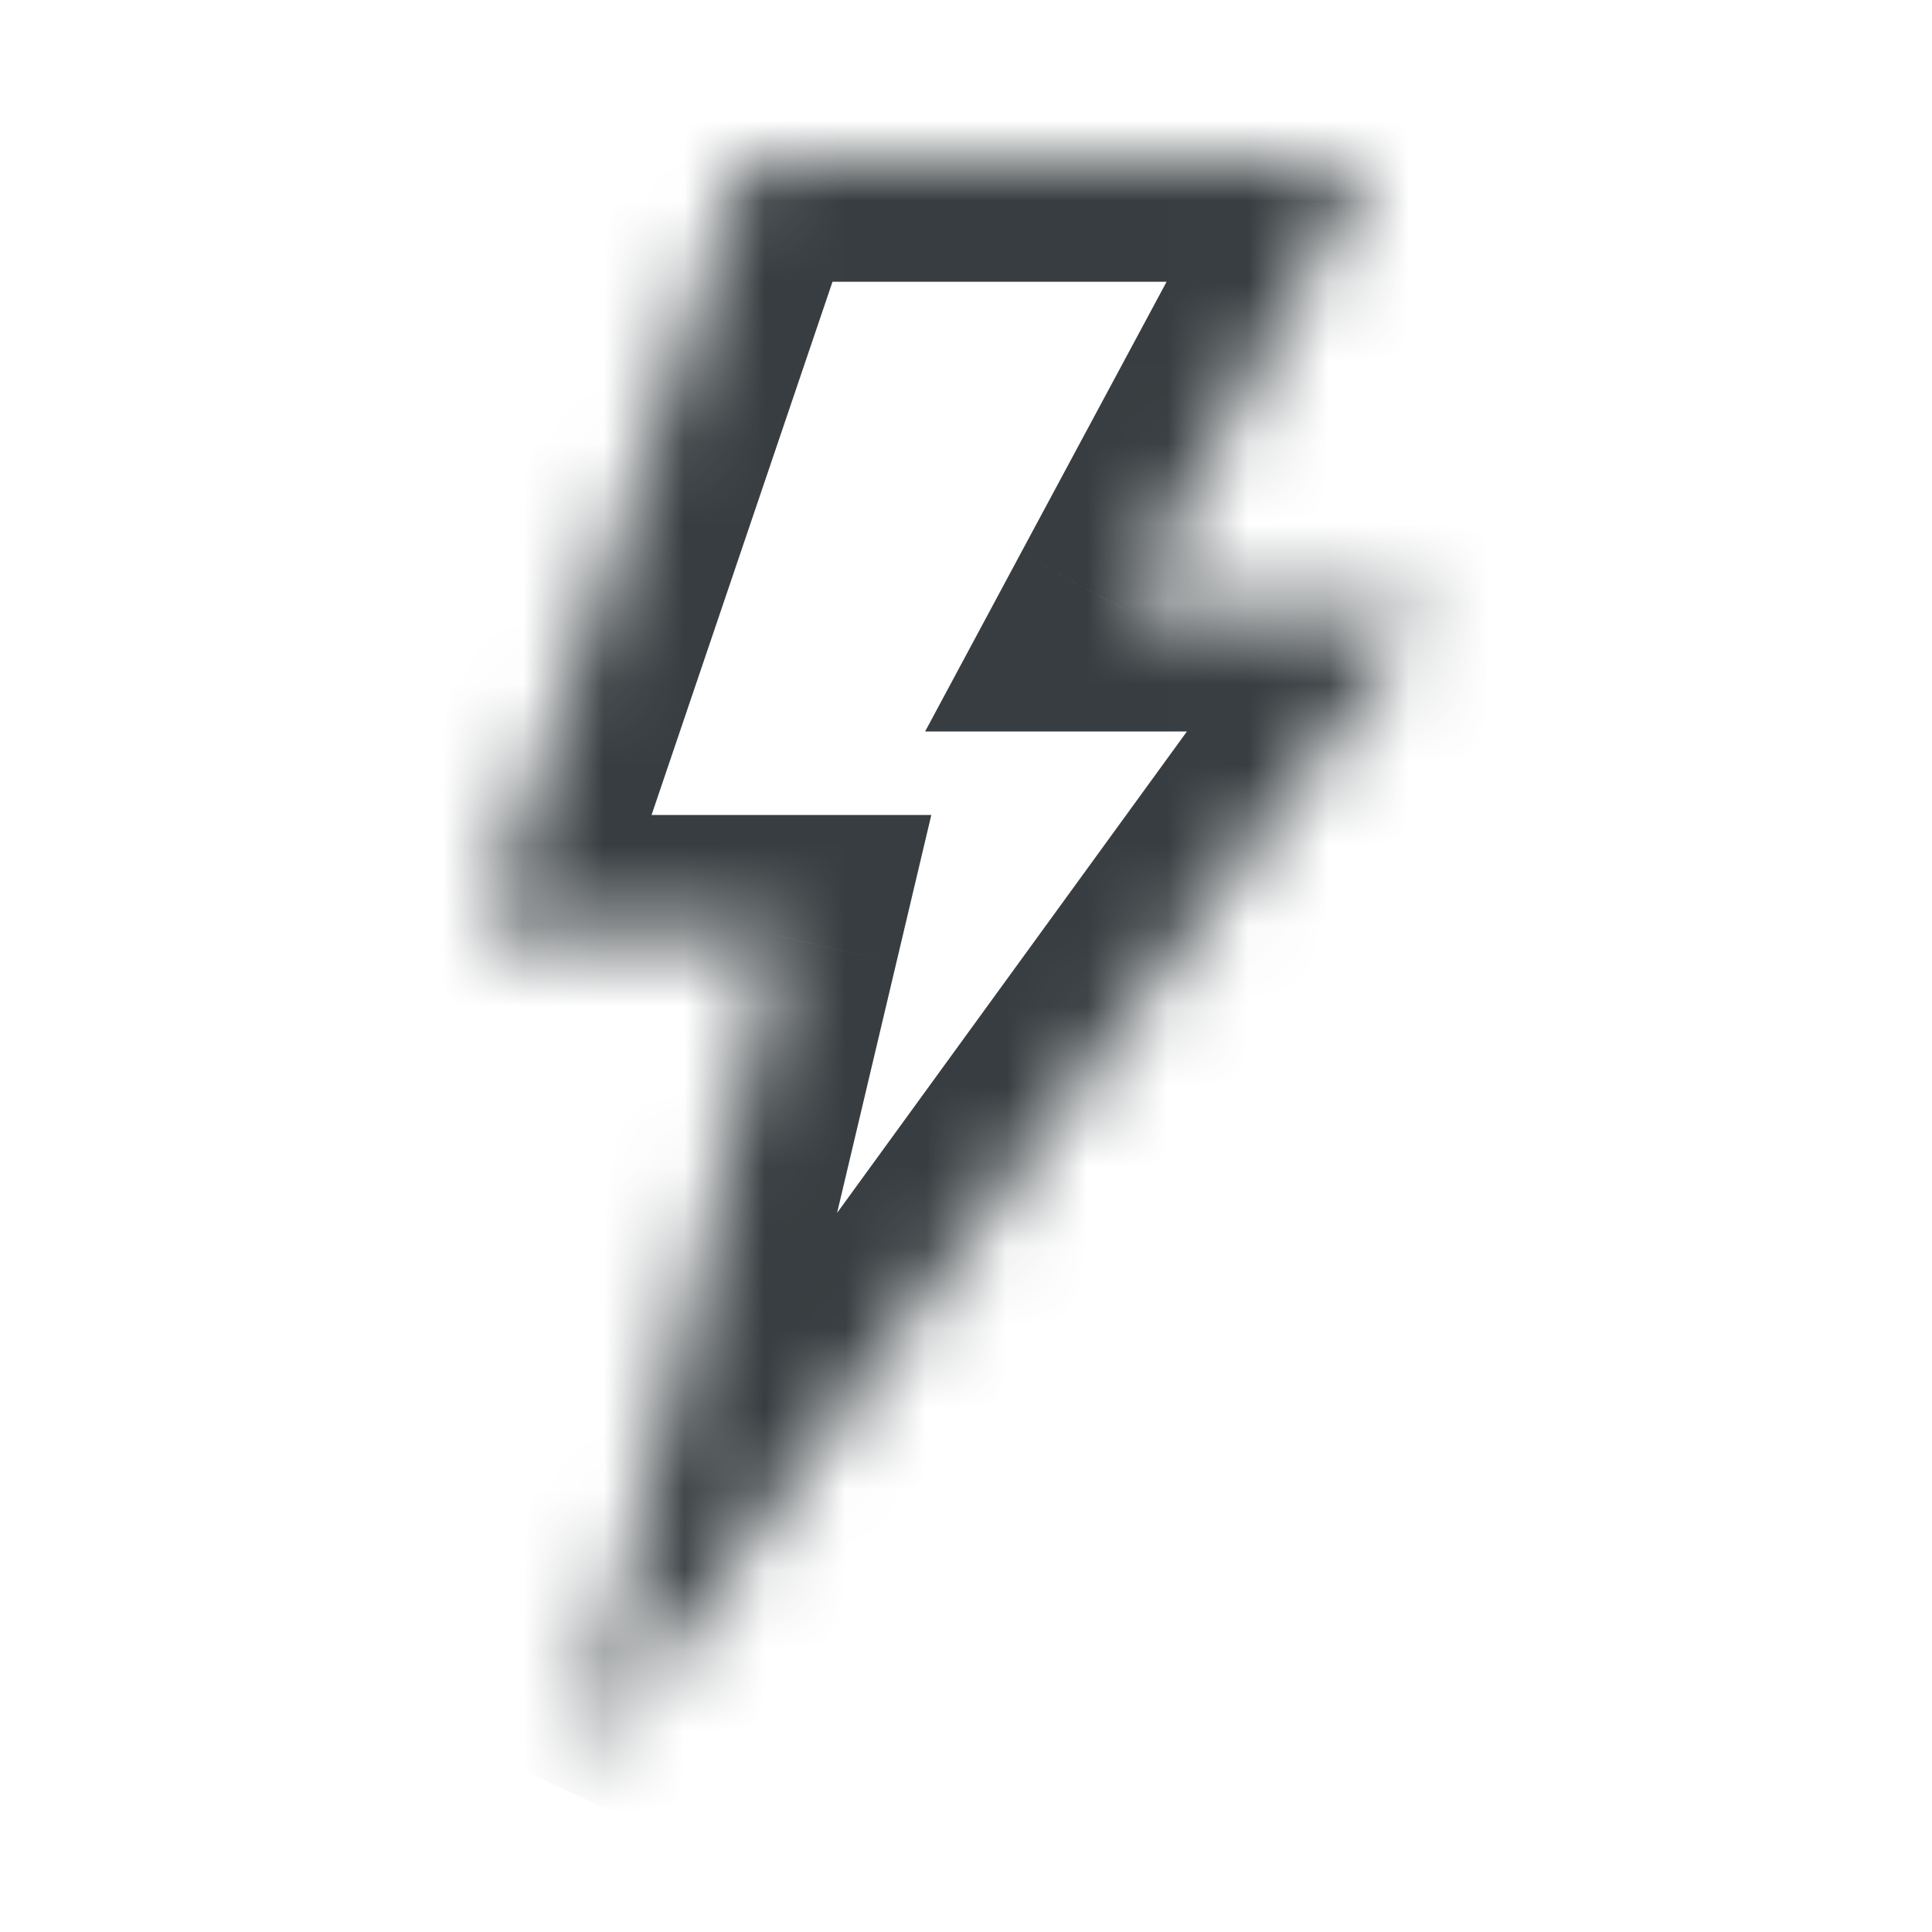 <svg width="24" height="24" viewBox="0 0 24 24" fill="none" xmlns="http://www.w3.org/2000/svg">
<mask id="path-1-inside-1_1049_16404" fill="white">
<path d="M17 2H9.267L6 11.624H9.672L7.216 22L17.689 7.587H14L17 2Z"/>
</mask>
<path d="M9.267 2V0.5C8.624 0.5 8.053 0.909 7.846 1.518L9.267 2ZM17 2L18.322 2.71L19.508 0.5H17V2ZM14 7.587L12.678 6.877L11.492 9.087H14V7.587ZM17.689 7.587L18.902 8.468L20.633 6.087H17.689V7.587ZM6 11.624L4.58 11.142C4.425 11.6 4.5 12.105 4.781 12.498C5.063 12.891 5.517 13.124 6 13.124V11.624ZM9.672 11.624L11.132 11.97L11.569 10.124H9.672V11.624ZM7.216 22L5.756 21.654L8.429 22.882L7.216 22ZM9.267 3.5H17V0.5H9.267V3.5ZM15.679 1.29L12.678 6.877L15.322 8.296L18.322 2.71L15.679 1.29ZM14 9.087H17.689V6.087H14V9.087ZM7.846 1.518L4.58 11.142L7.421 12.107L10.687 2.482L7.846 1.518ZM6 13.124H9.672V10.124H6V13.124ZM8.212 11.279L5.756 21.654L8.675 22.346L11.132 11.97L8.212 11.279ZM8.429 22.882L18.902 8.468L16.475 6.705L6.002 21.118L8.429 22.882Z" fill="#373D40" mask="url(#path-1-inside-1_1049_16404)"/>
</svg>
